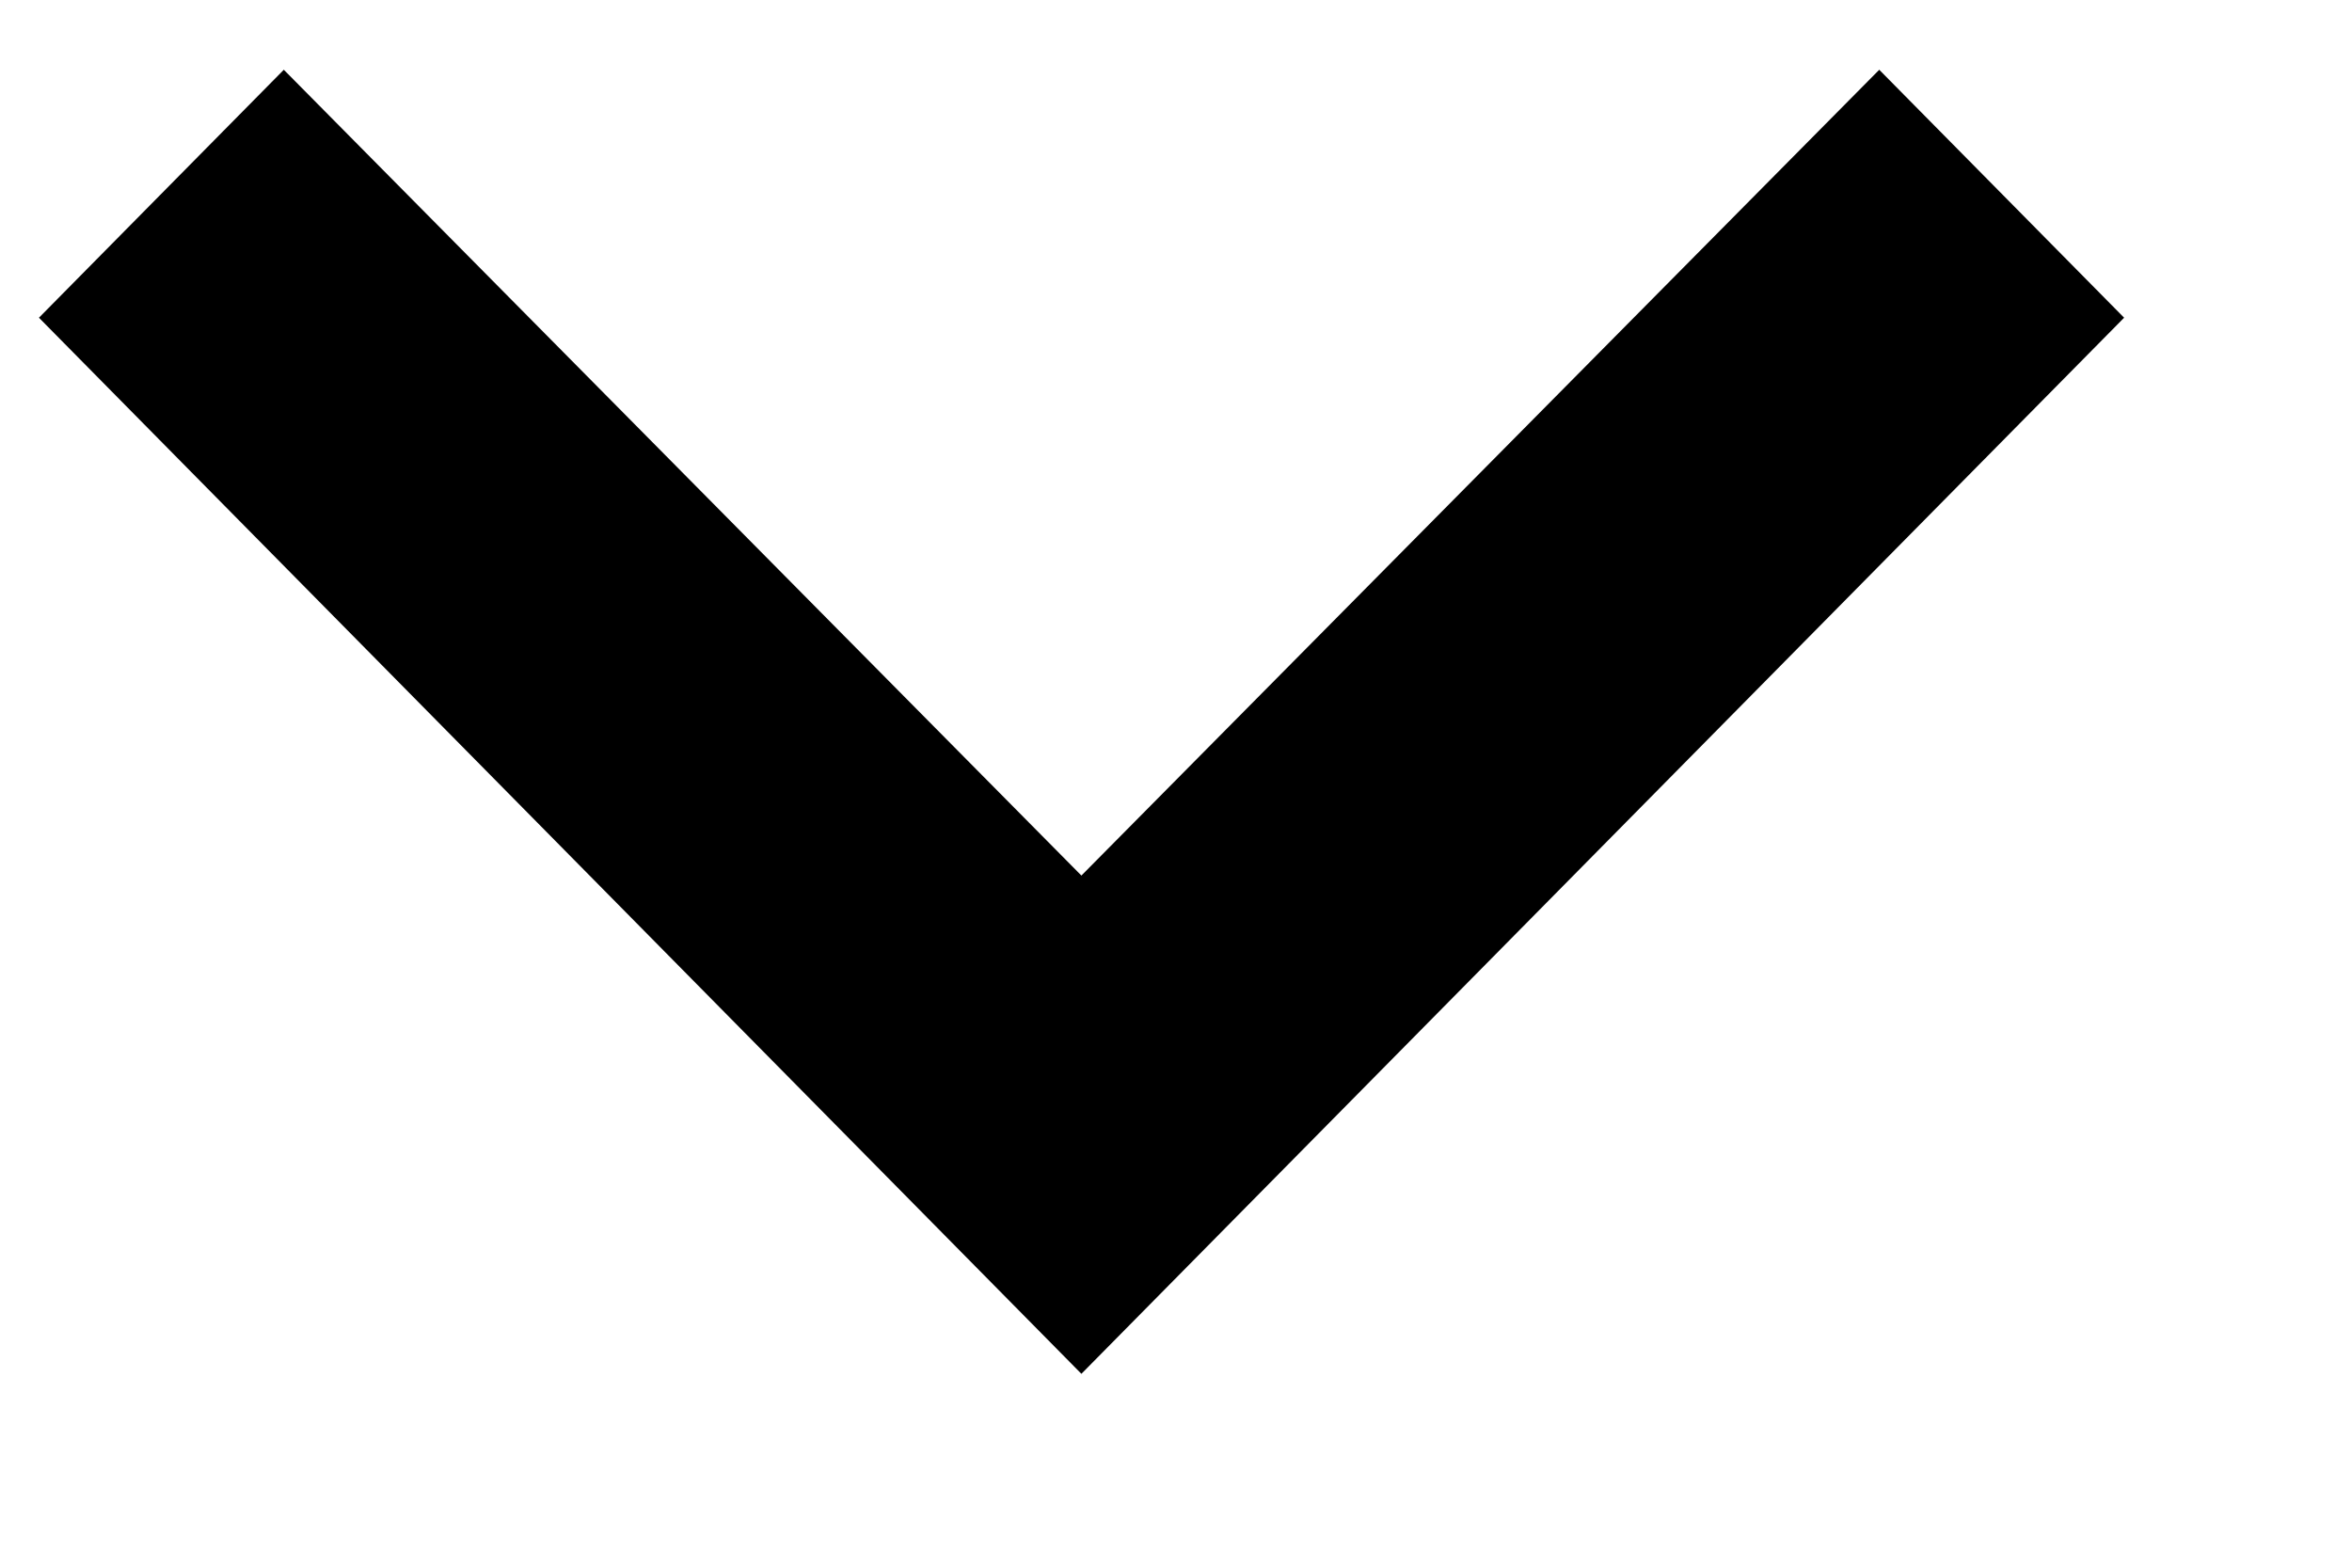 <svg width="9" height="6" viewBox="0 0 9 6" fill="none" xmlns="http://www.w3.org/2000/svg">
<path d="M1.086 0.267L4.138 3.351L7.191 0.267L8.128 1.216L4.138 5.258L0.149 1.216L1.086 0.267Z" fill="black"/>
</svg>
